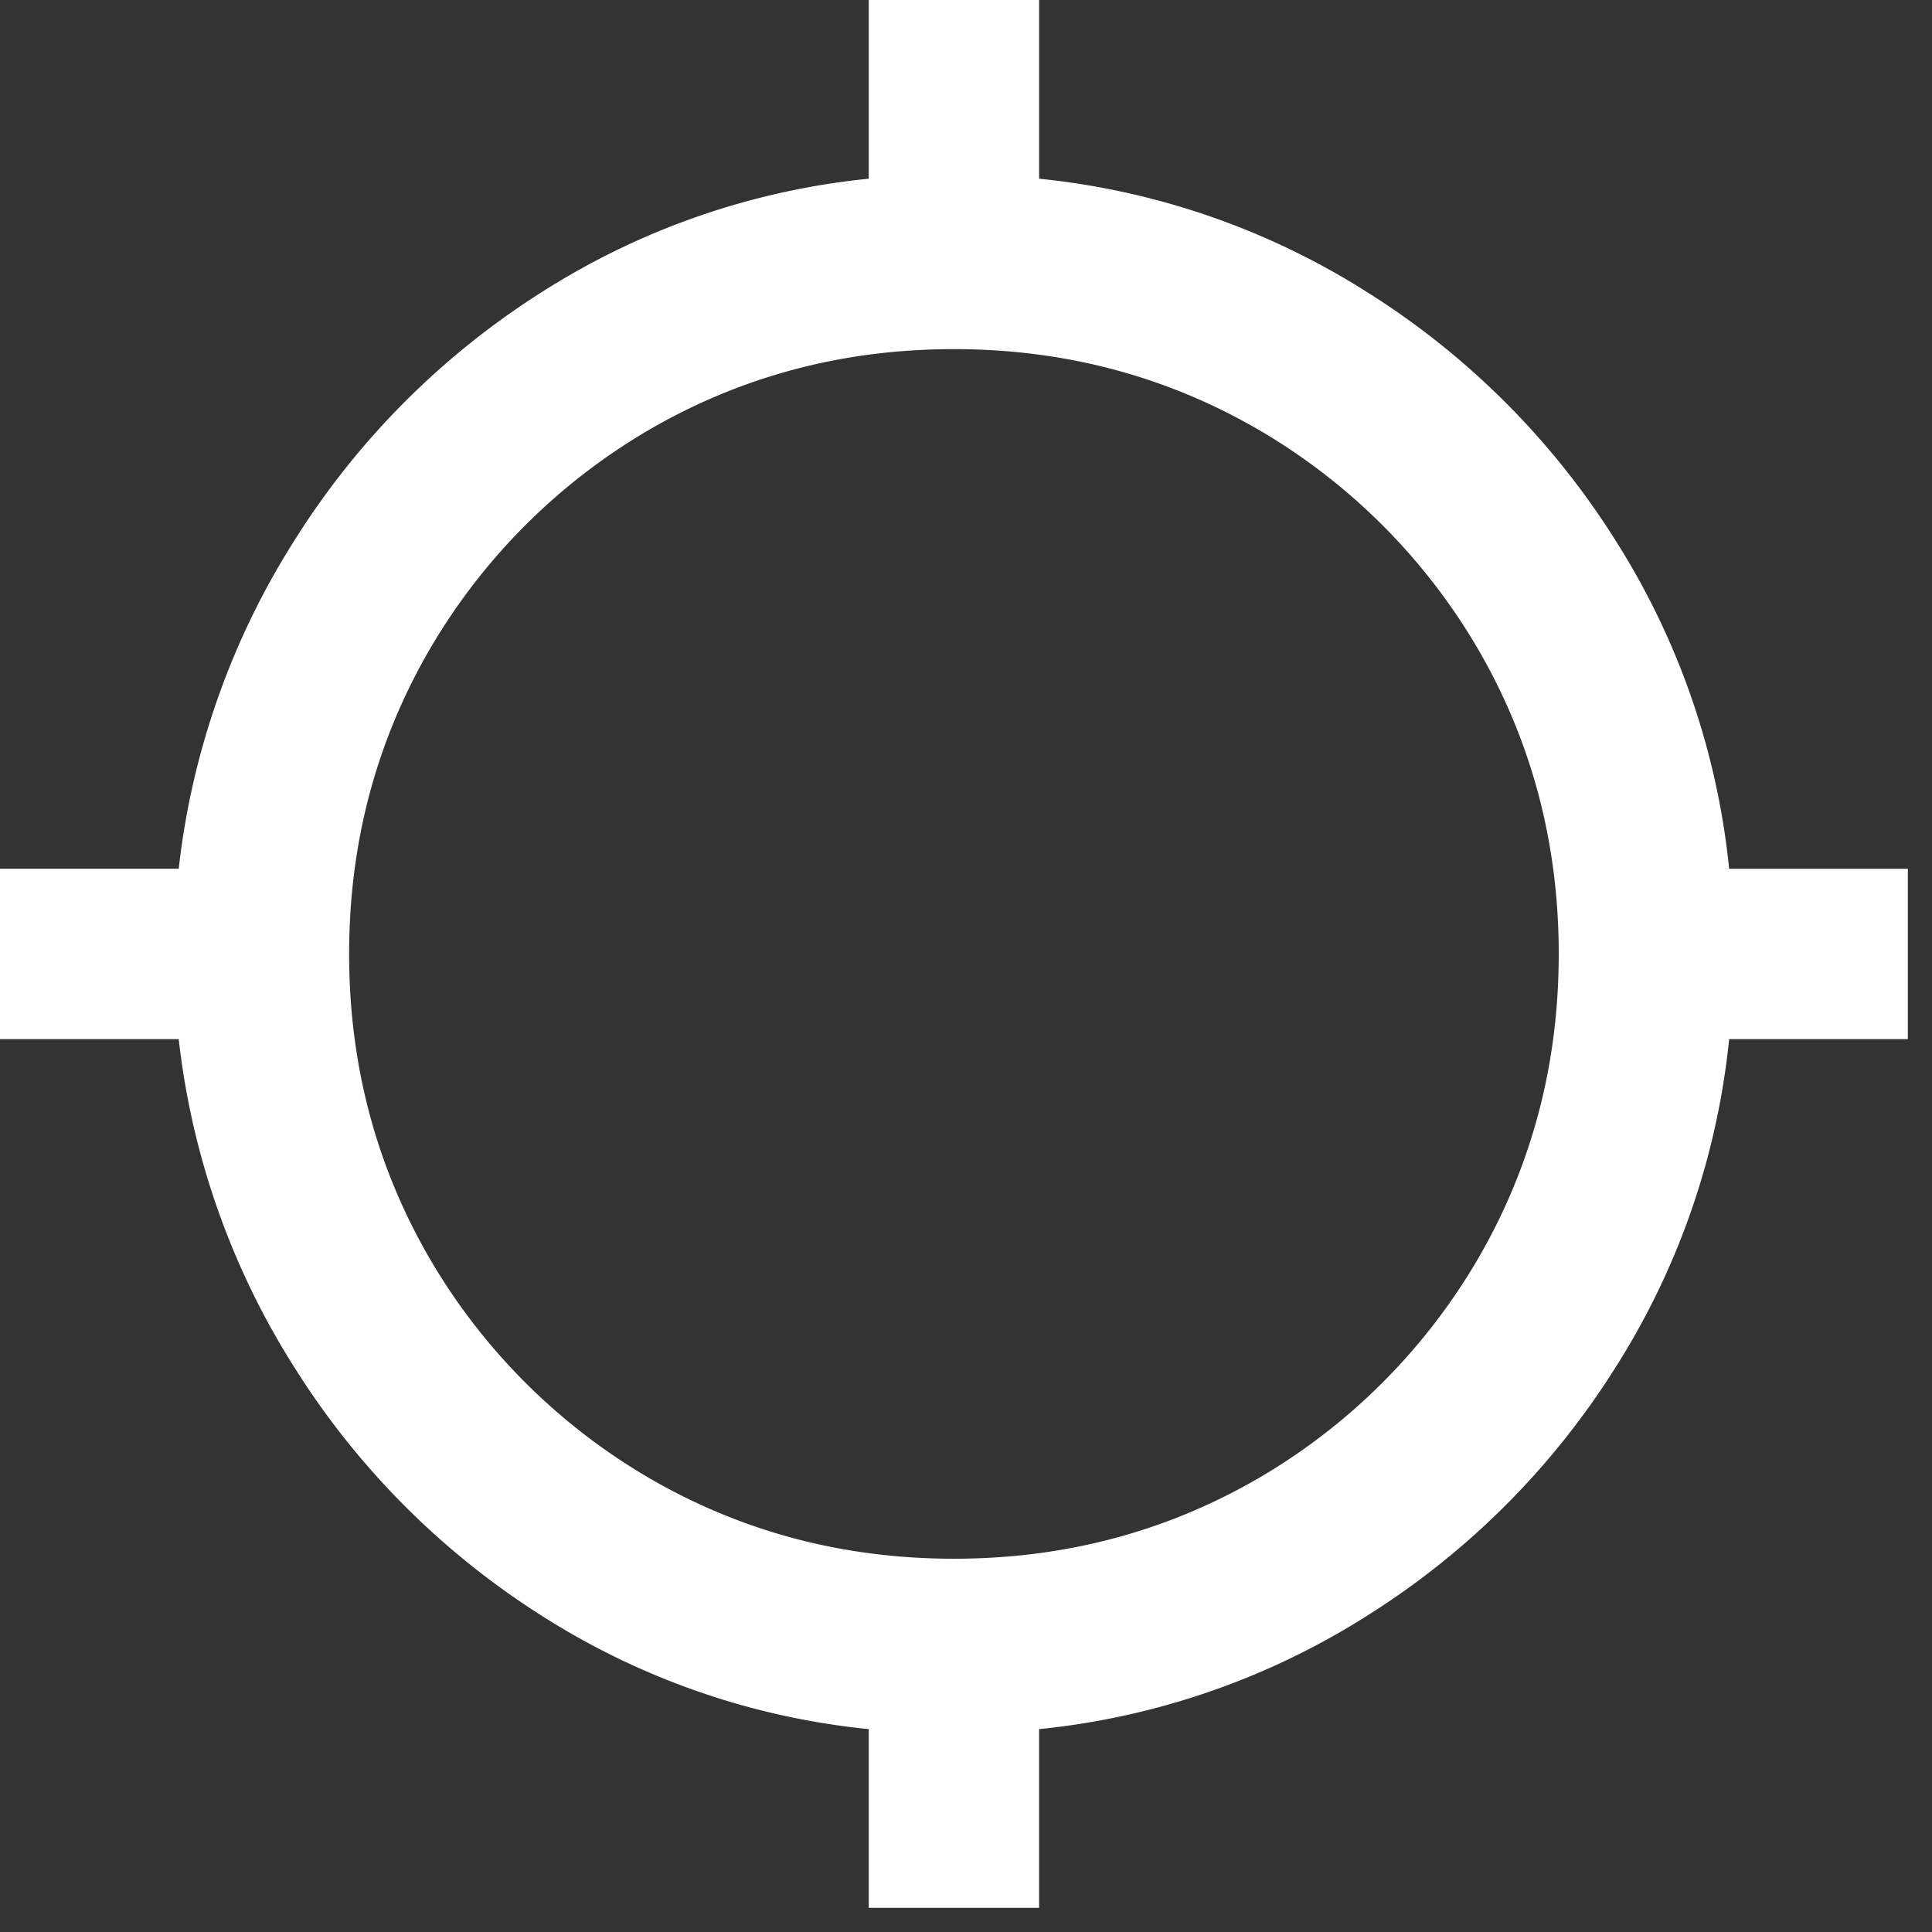<svg xmlns="http://www.w3.org/2000/svg" width="24" height="24" viewBox="0 0 24 24">
    <rect x="0" y="0" width="24" height="24" fill="#333333" stroke="none"/>
    <path fill="#FFF" fill-rule="evenodd" d="M11.85 19.363c1.377 0 2.642-.336 3.795-1.007a7.577 7.577 0 0 0 2.71-2.71c.672-1.154 1.008-2.42 1.008-3.796 0-1.377-.336-2.642-1.007-3.795a7.577 7.577 0 0 0-2.71-2.71c-1.154-.672-2.42-1.008-3.796-1.008-1.377 0-2.642.336-3.795 1.007a7.577 7.577 0 0 0-2.71 2.71c-.672 1.154-1.008 2.42-1.008 3.796 0 1.377.336 2.642 1.007 3.795a7.577 7.577 0 0 0 2.71 2.71c1.154.672 2.42 1.008 3.796 1.008zm9.63-8.571h2.22v2.116h-2.22A9.353 9.353 0 0 1 20.06 17 9.794 9.794 0 0 1 17 20.06a9.353 9.353 0 0 1-4.092 1.42v2.22h-2.116v-2.22a9.264 9.264 0 0 1-4.08-1.42A9.844 9.844 0 0 1 3.666 17a9.613 9.613 0 0 1-1.446-4.092H0v-2.116h2.22A9.613 9.613 0 0 1 3.666 6.7a9.844 9.844 0 0 1 3.046-3.06 9.264 9.264 0 0 1 4.08-1.42V0h2.116v2.22A9.353 9.353 0 0 1 17 3.64a9.794 9.794 0 0 1 3.06 3.06 9.353 9.353 0 0 1 1.42 4.092z"/>
</svg>
